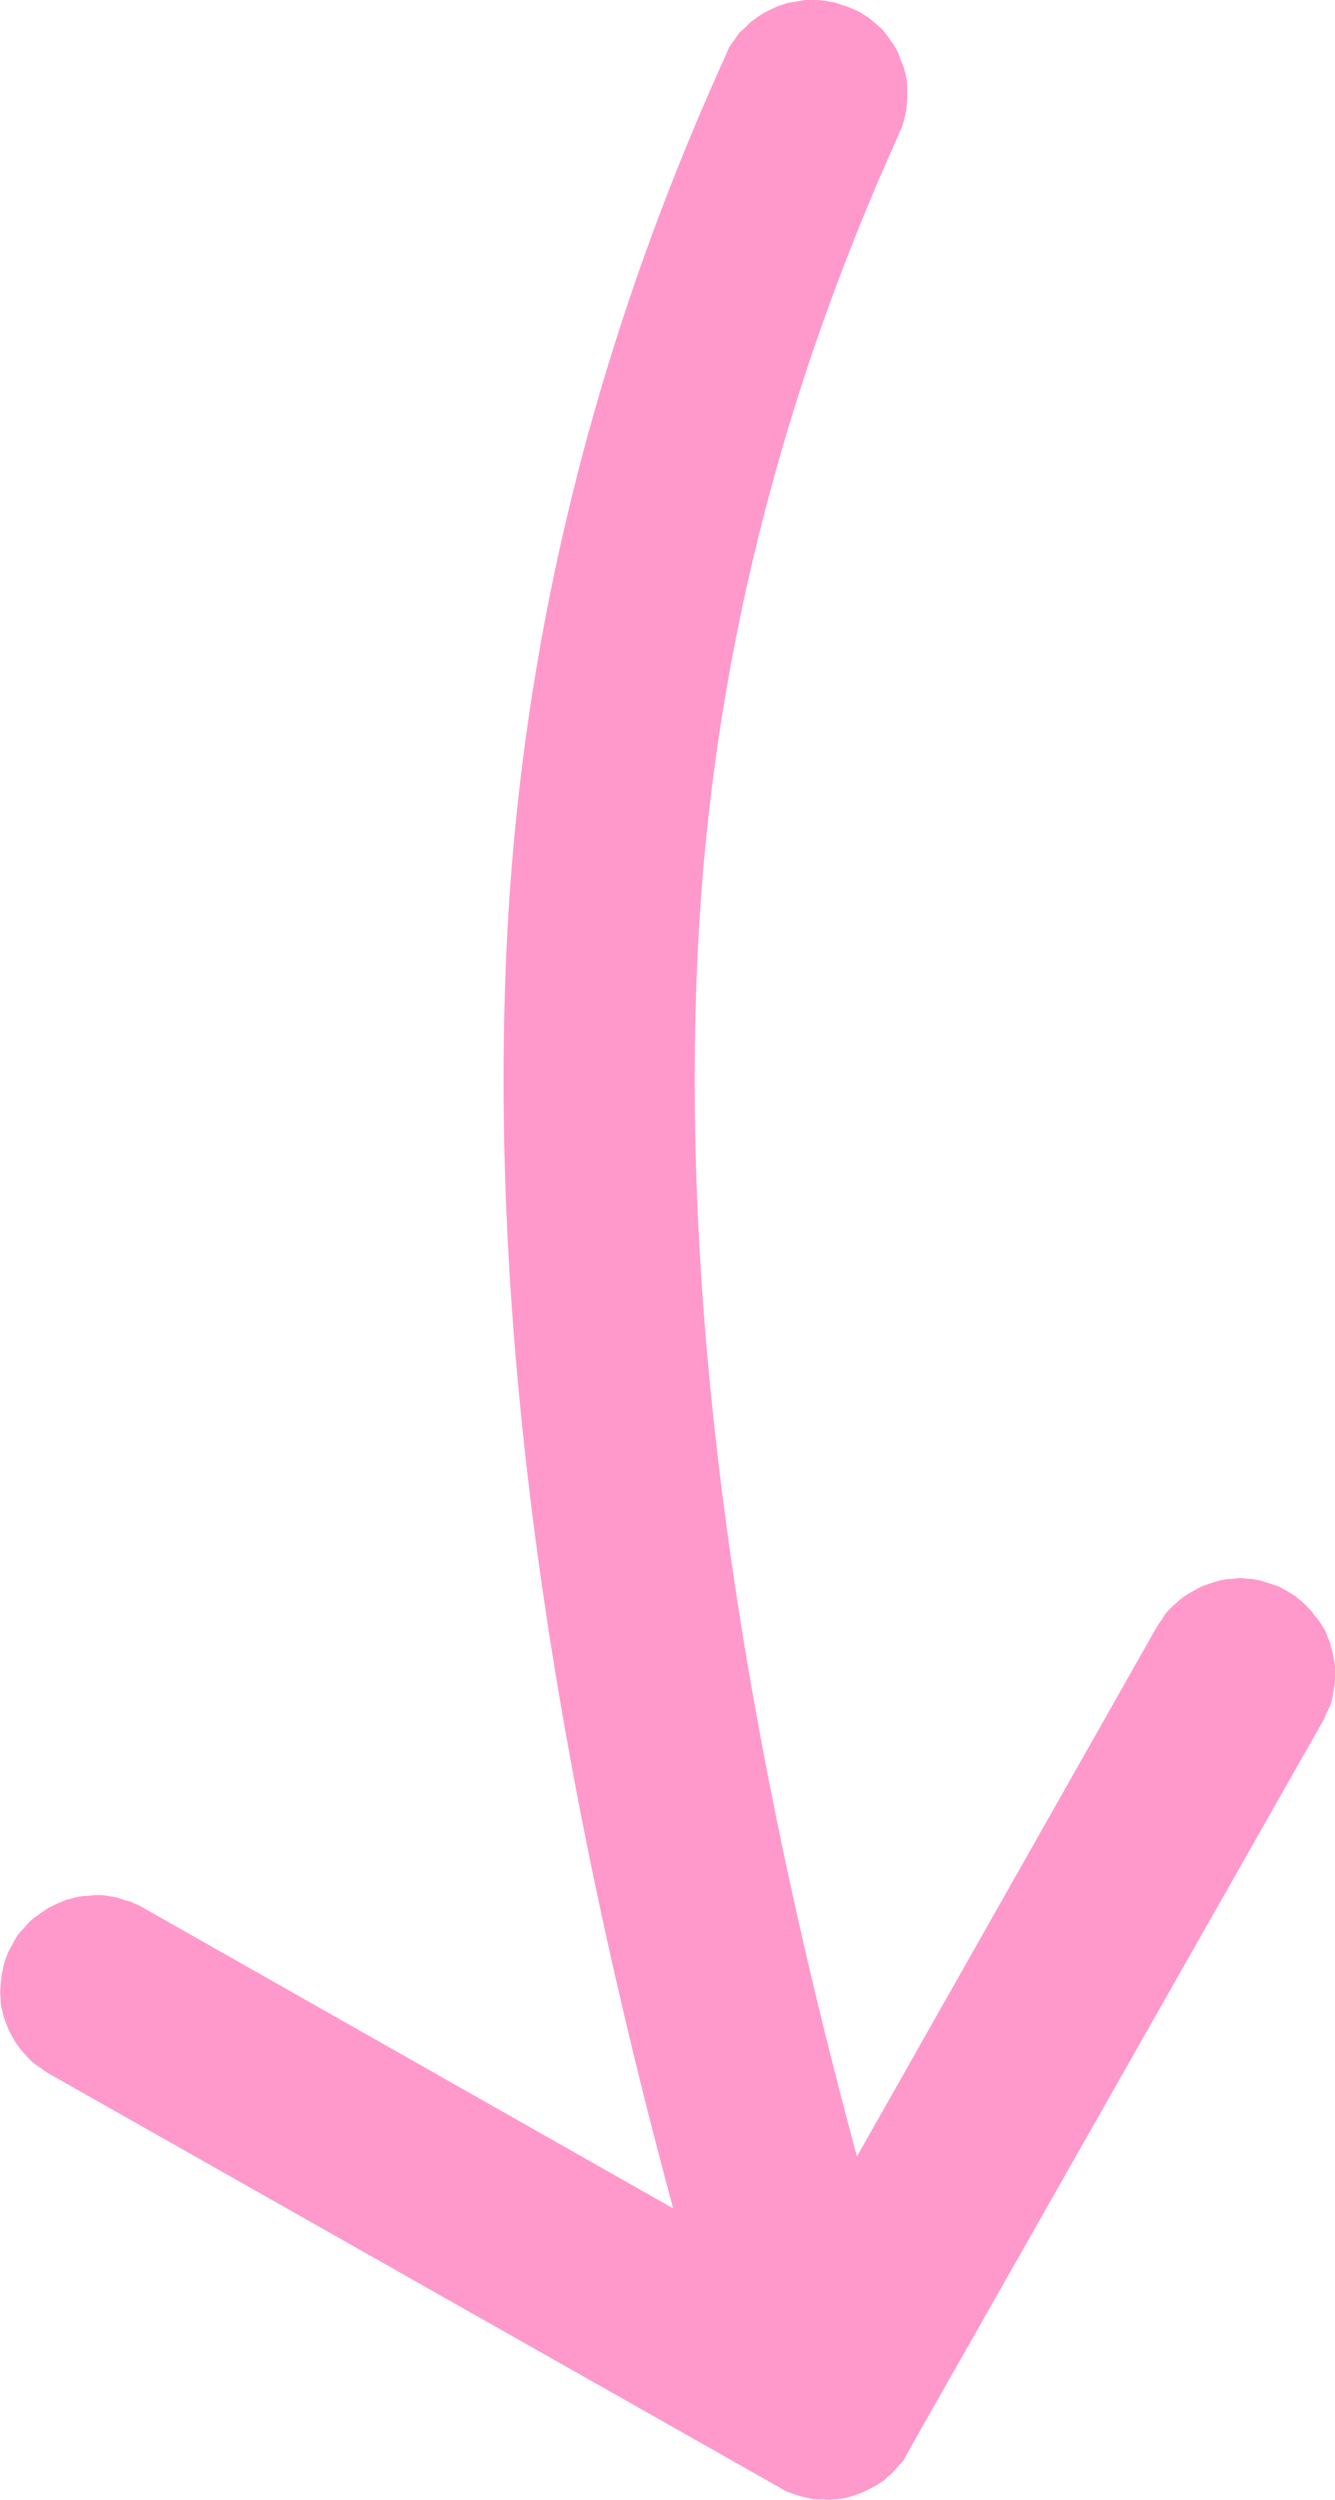 <svg version="1.1" viewBox="0 0 17.495 32.755" xmlns="http://www.w3.org/2000/svg"><path d="m10.555 0-0.119 0.02-0.121 0.02-0.119 0.041c-0.033 0.013-0.069 0.031-0.109 0.051-0.033 0.013-0.071 0.032-0.111 0.059-0.033 0.02-0.066 0.044-0.1 0.07-0.033 0.02-0.063 0.047-0.09 0.08-0.027 0.027-0.057 0.053-0.09 0.08-0.027 0.033-0.05 0.066-0.07 0.1-0.027 0.033-0.05 0.066-0.07 0.1-0.02 0.04-0.035 0.078-0.049 0.111-1.707 3.76-2.661 7.606-2.861 11.539-0.247 4.84 0.479 10.395 2.176 16.666l-6.955-3.945c-0.033-0.02-0.069-0.037-0.109-0.051-0.033-0.02-0.071-0.032-0.111-0.039l-0.119-0.041-0.121-0.02c-0.04-0.007-0.079-0.01-0.119-0.01-0.04 0-0.084 0.003-0.131 0.01-0.04 0-0.079 0.003-0.119 0.01-0.04 0.007-0.081 0.018-0.121 0.031-0.04 0.007-0.076 0.019-0.109 0.039-0.04 0.013-0.079 0.031-0.119 0.051-0.033 0.013-0.066 0.032-0.1 0.059-0.033 0.02-0.068 0.044-0.102 0.07-0.033 0.02-0.066 0.047-0.1 0.08-0.027 0.027-0.053 0.057-0.08 0.09-0.027 0.027-0.053 0.057-0.08 0.09-0.02 0.033-0.041 0.071-0.061 0.111-0.02 0.033-0.039 0.069-0.059 0.109-0.013 0.033-0.028 0.069-0.041 0.109s-0.023 0.081-0.029 0.121c-0.013 0.04-0.02 0.079-0.02 0.119-0.007 0.04-0.01 0.081-0.01 0.121-0.007 0.04-0.007 0.079 0 0.119 0 0.047 0.003 0.091 0.01 0.131 0.013 0.04 0.023 0.079 0.029 0.119 0.013 0.04 0.028 0.076 0.041 0.109 0.013 0.04 0.029 0.078 0.049 0.111 0.02 0.04 0.041 0.076 0.061 0.109s0.044 0.066 0.07 0.1c0.027 0.033 0.053 0.063 0.08 0.09 0.027 0.033 0.057 0.063 0.09 0.09 0.033 0.027 0.066 0.05 0.1 0.07 0.033 0.027 0.066 0.05 0.1 0.07l9.57 5.42c0.033 0.02 0.069 0.041 0.109 0.061 0.04 0.013 0.078 0.026 0.111 0.039 0.04 0.013 0.079 0.025 0.119 0.031 0.04 0.013 0.079 0.023 0.119 0.029h0.131c0.01 0.002 0.019 0.003 0.029 0.004 0.02 0.002 0.041 0.002 0.061 0 0.01-8.33e-4 0.019-0.002 0.029-0.004 0.02 0 0.041-2.87e-4 0.061-0.002 0.02-0.002 0.041-0.004 0.061-0.008 0.04-0.007 0.079-0.016 0.119-0.029l0.121-0.041c0.033-0.013 0.069-0.031 0.109-0.051 0.033-0.02 0.069-0.039 0.109-0.059 0.033-0.02 0.068-0.044 0.102-0.07 0.027-0.027 0.057-0.053 0.09-0.08 0.027-0.027 0.053-0.057 0.08-0.09 0.027-0.027 0.053-0.057 0.08-0.09 0.02-0.04 0.039-0.078 0.059-0.111l0.035-0.061c0.003-0.005 0.005-0.01 0.008-0.016l5.389-9.492c0.02-0.033 0.035-0.071 0.049-0.111 0.02-0.033 0.037-0.069 0.051-0.109s0.023-0.079 0.029-0.119l0.02-0.121c0.007-0.04 0.01-0.079 0.01-0.119v-0.131l-0.02-0.119c-0.007-0.04-0.016-0.081-0.029-0.121-0.007-0.04-0.018-0.076-0.031-0.109-0.02-0.04-0.035-0.081-0.049-0.121l-0.061-0.1c-0.027-0.04-0.053-0.073-0.08-0.1-0.02-0.033-0.047-0.066-0.08-0.1l-0.08-0.08-0.1-0.08-0.1-0.061c-0.04-0.02-0.076-0.041-0.109-0.061l-0.121-0.039-0.119-0.039-0.121-0.021c-0.04 0-0.079-0.003-0.119-0.01-0.04-1e-6 -0.081 0.003-0.121 0.01-0.04 0-0.079 0.003-0.119 0.01-0.04 0.007-0.081 0.018-0.121 0.031l-0.119 0.039c-0.04 0.013-0.076 0.031-0.109 0.051-0.04 0.02-0.078 0.041-0.111 0.061-0.033 0.02-0.066 0.042-0.1 0.068-0.033 0.027-0.063 0.053-0.09 0.08-0.033 0.027-0.063 0.057-0.09 0.09-0.027 0.027-0.05 0.062-0.07 0.102-0.027 0.033-0.05 0.066-0.07 0.1l-3.928 6.936c-1.621-5.998-2.316-11.286-2.082-15.865 0.18-3.613 1.058-7.157 2.631-10.631v-0.01c0.02-0.033 0.035-0.069 0.049-0.109 0.013-0.04 0.025-0.081 0.031-0.121 0.013-0.04 0.02-0.079 0.02-0.119 0.007-0.04 0.01-0.081 0.01-0.121v-0.119c0-0.04-0.003-0.084-0.01-0.131-0.007-0.04-0.016-0.079-0.029-0.119-0.007-0.033-0.021-0.069-0.041-0.109-0.013-0.04-0.026-0.078-0.039-0.111-0.02-0.04-0.041-0.076-0.061-0.109-0.027-0.033-0.05-0.066-0.07-0.1l-0.08-0.1c-0.033-0.027-0.063-0.053-0.09-0.08l-0.1-0.08-0.1-0.061c-0.033-0.02-0.071-0.037-0.111-0.051-0.04-0.02-0.076-0.032-0.109-0.039l-0.119-0.041-0.121-0.02c-0.04-0.007-0.082-0.01-0.129-0.01h-0.121z" fill="#f9c"/></svg>
